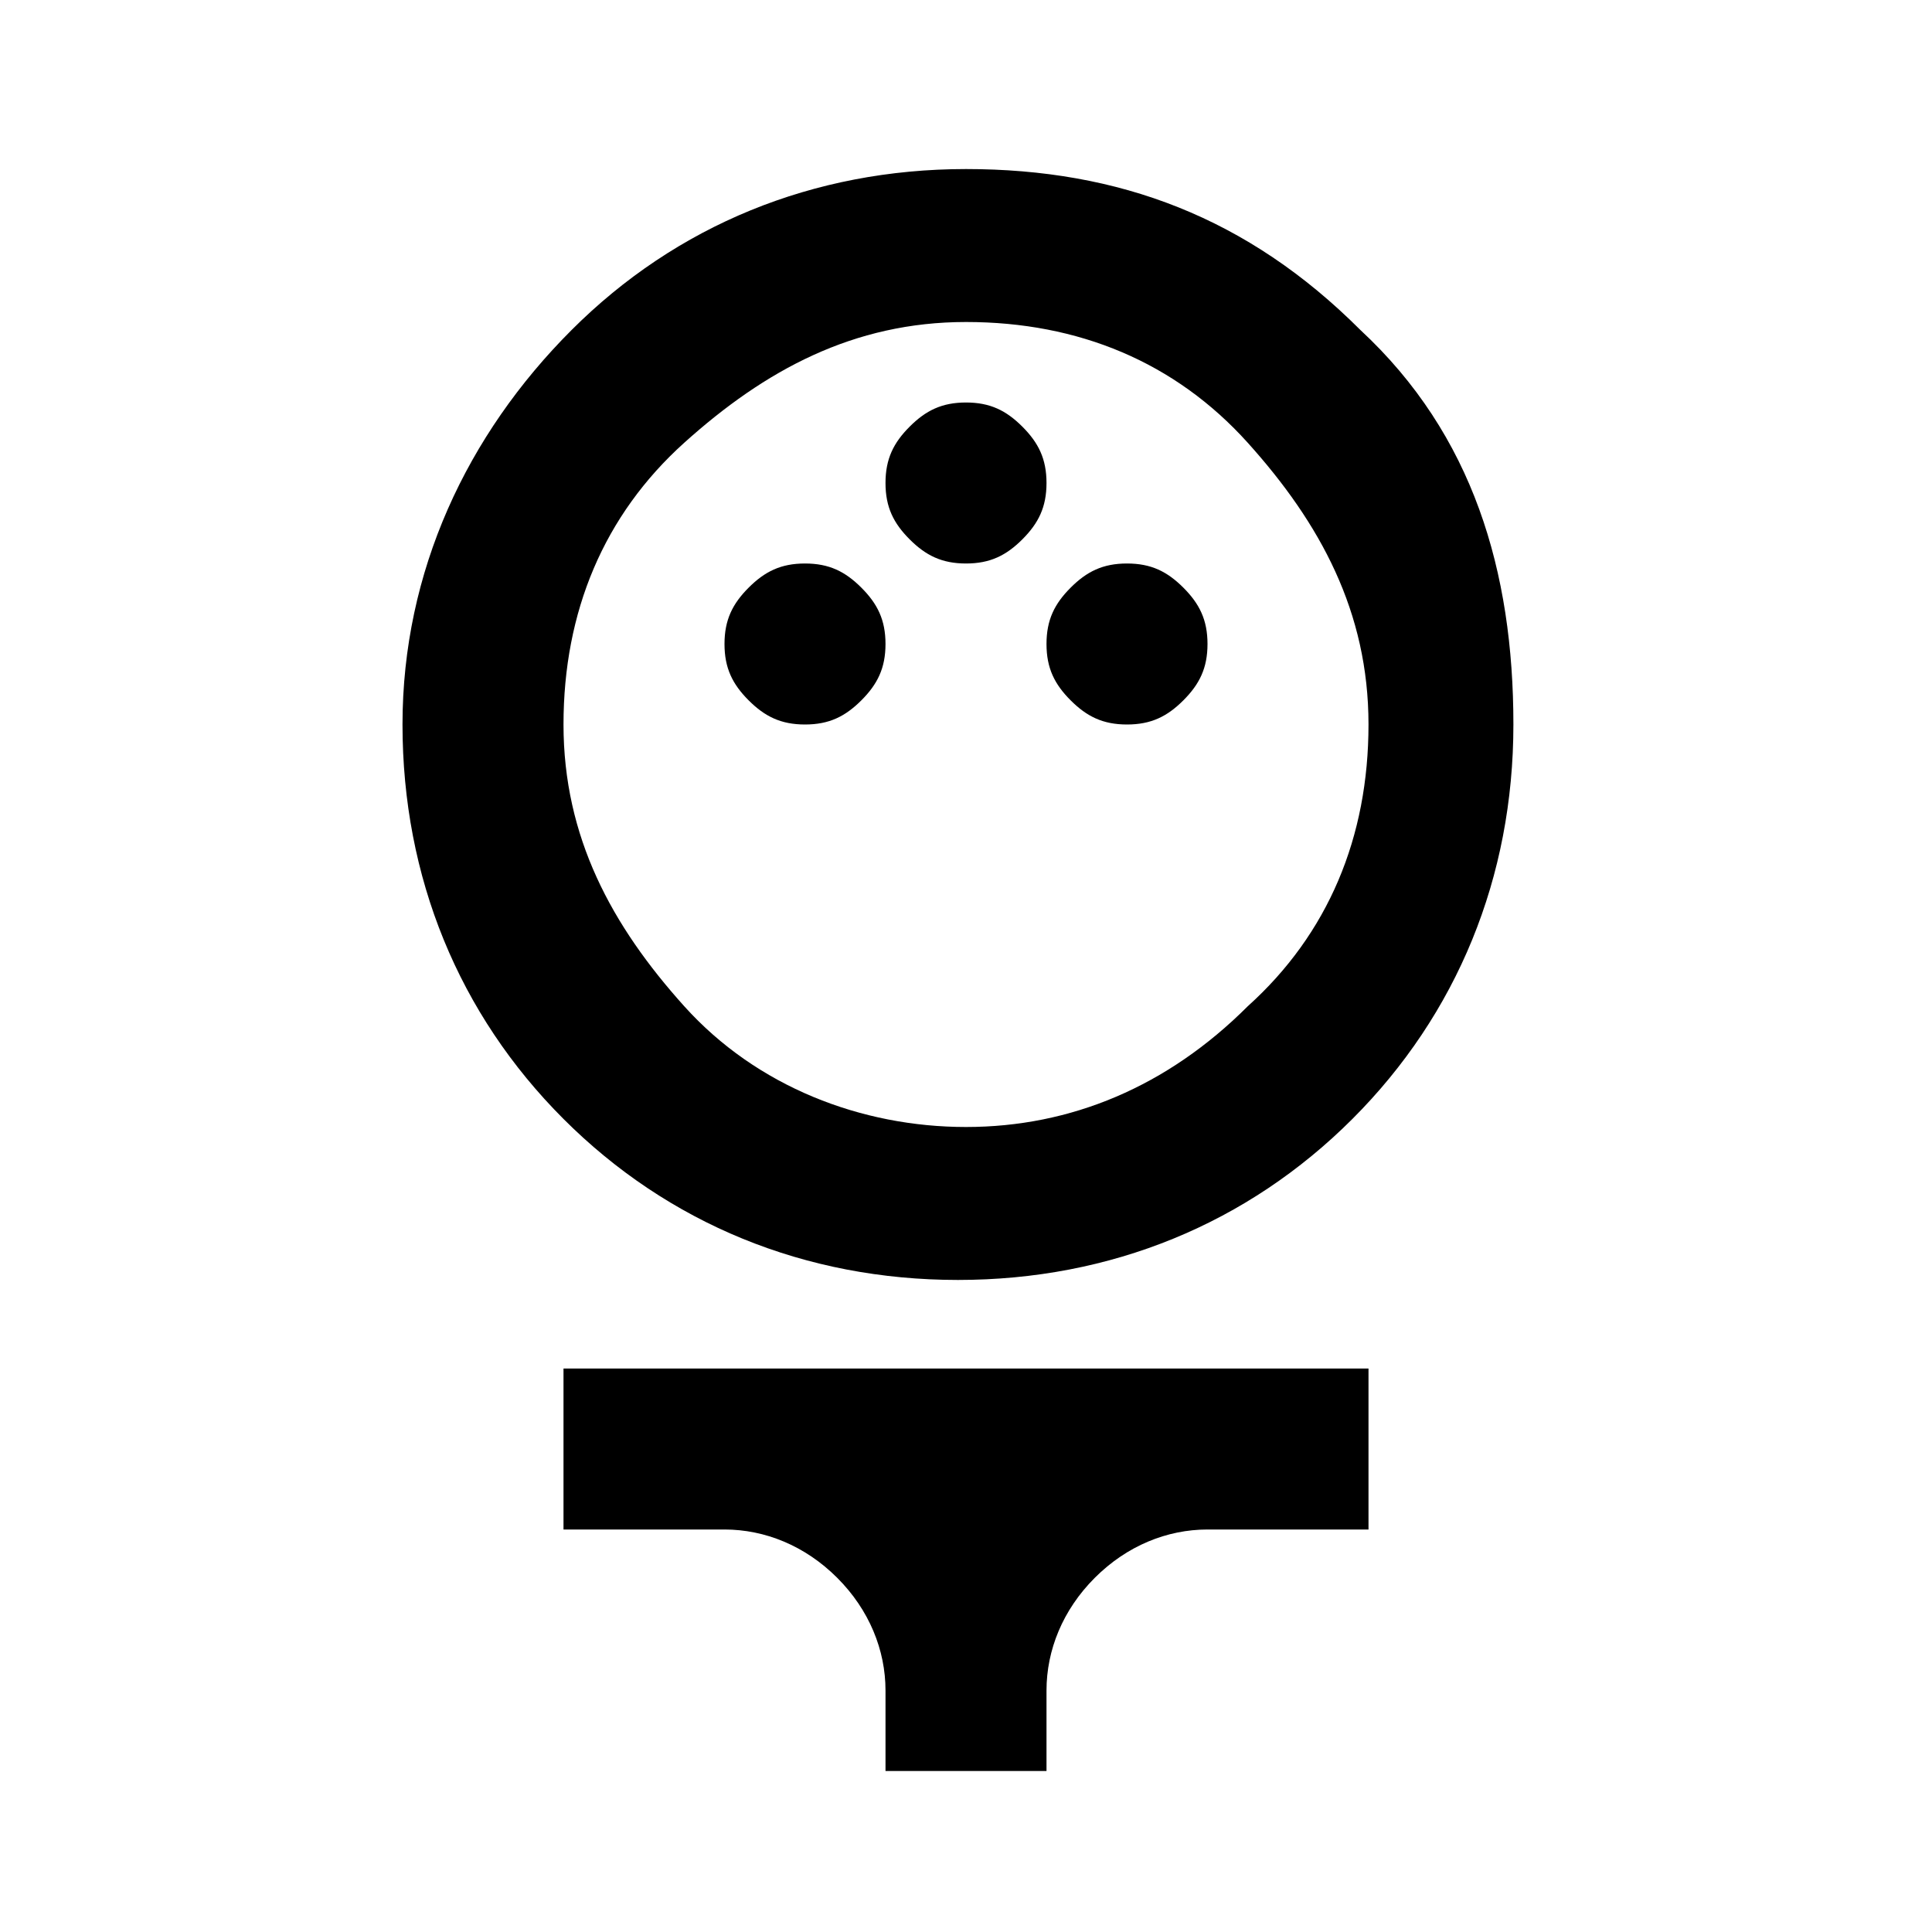 <svg xmlns="http://www.w3.org/2000/svg" width="3em" height="3em" viewBox="0 0 24 24"><path fill="currentColor" d="M7 19v-2h10v2h-2c-.5 0-1 .2-1.4.6s-.6.9-.6 1.4v1h-2v-1c0-.5-.2-1-.6-1.4S9.5 19 9 19zm4-13c0-.3.1-.5.3-.7s.4-.3.7-.3s.5.1.7.3s.3.4.3.7s-.1.5-.3.7s-.4.3-.7.3s-.5-.1-.7-.3s-.3-.4-.3-.7m2 2c0-.3.1-.5.3-.7s.4-.3.7-.3s.5.1.7.3s.3.4.3.7s-.1.5-.3.7s-.4.3-.7.3s-.5-.1-.7-.3s-.3-.4-.3-.7M9 8c0-.3.1-.5.3-.7s.4-.3.7-.3s.5.1.7.3s.3.4.3.7s-.1.5-.3.7s-.4.3-.7.3s-.5-.1-.7-.3S9 8.3 9 8m7.9-3.9c-1.4-1.4-3-2-4.9-2s-3.6.7-4.9 2S5 7.1 5 9s.7 3.6 2 4.9s3 2 4.9 2s3.6-.7 4.9-2s2-3 2-4.9s-.5-3.6-1.9-4.9m-1.4 8.4c-1 1-2.2 1.5-3.5 1.5s-2.6-.5-3.5-1.5S7 10.4 7 9s.5-2.6 1.5-3.5S10.6 4 12 4s2.6.5 3.5 1.5S17 7.6 17 9s-.5 2.6-1.5 3.5"/></svg>